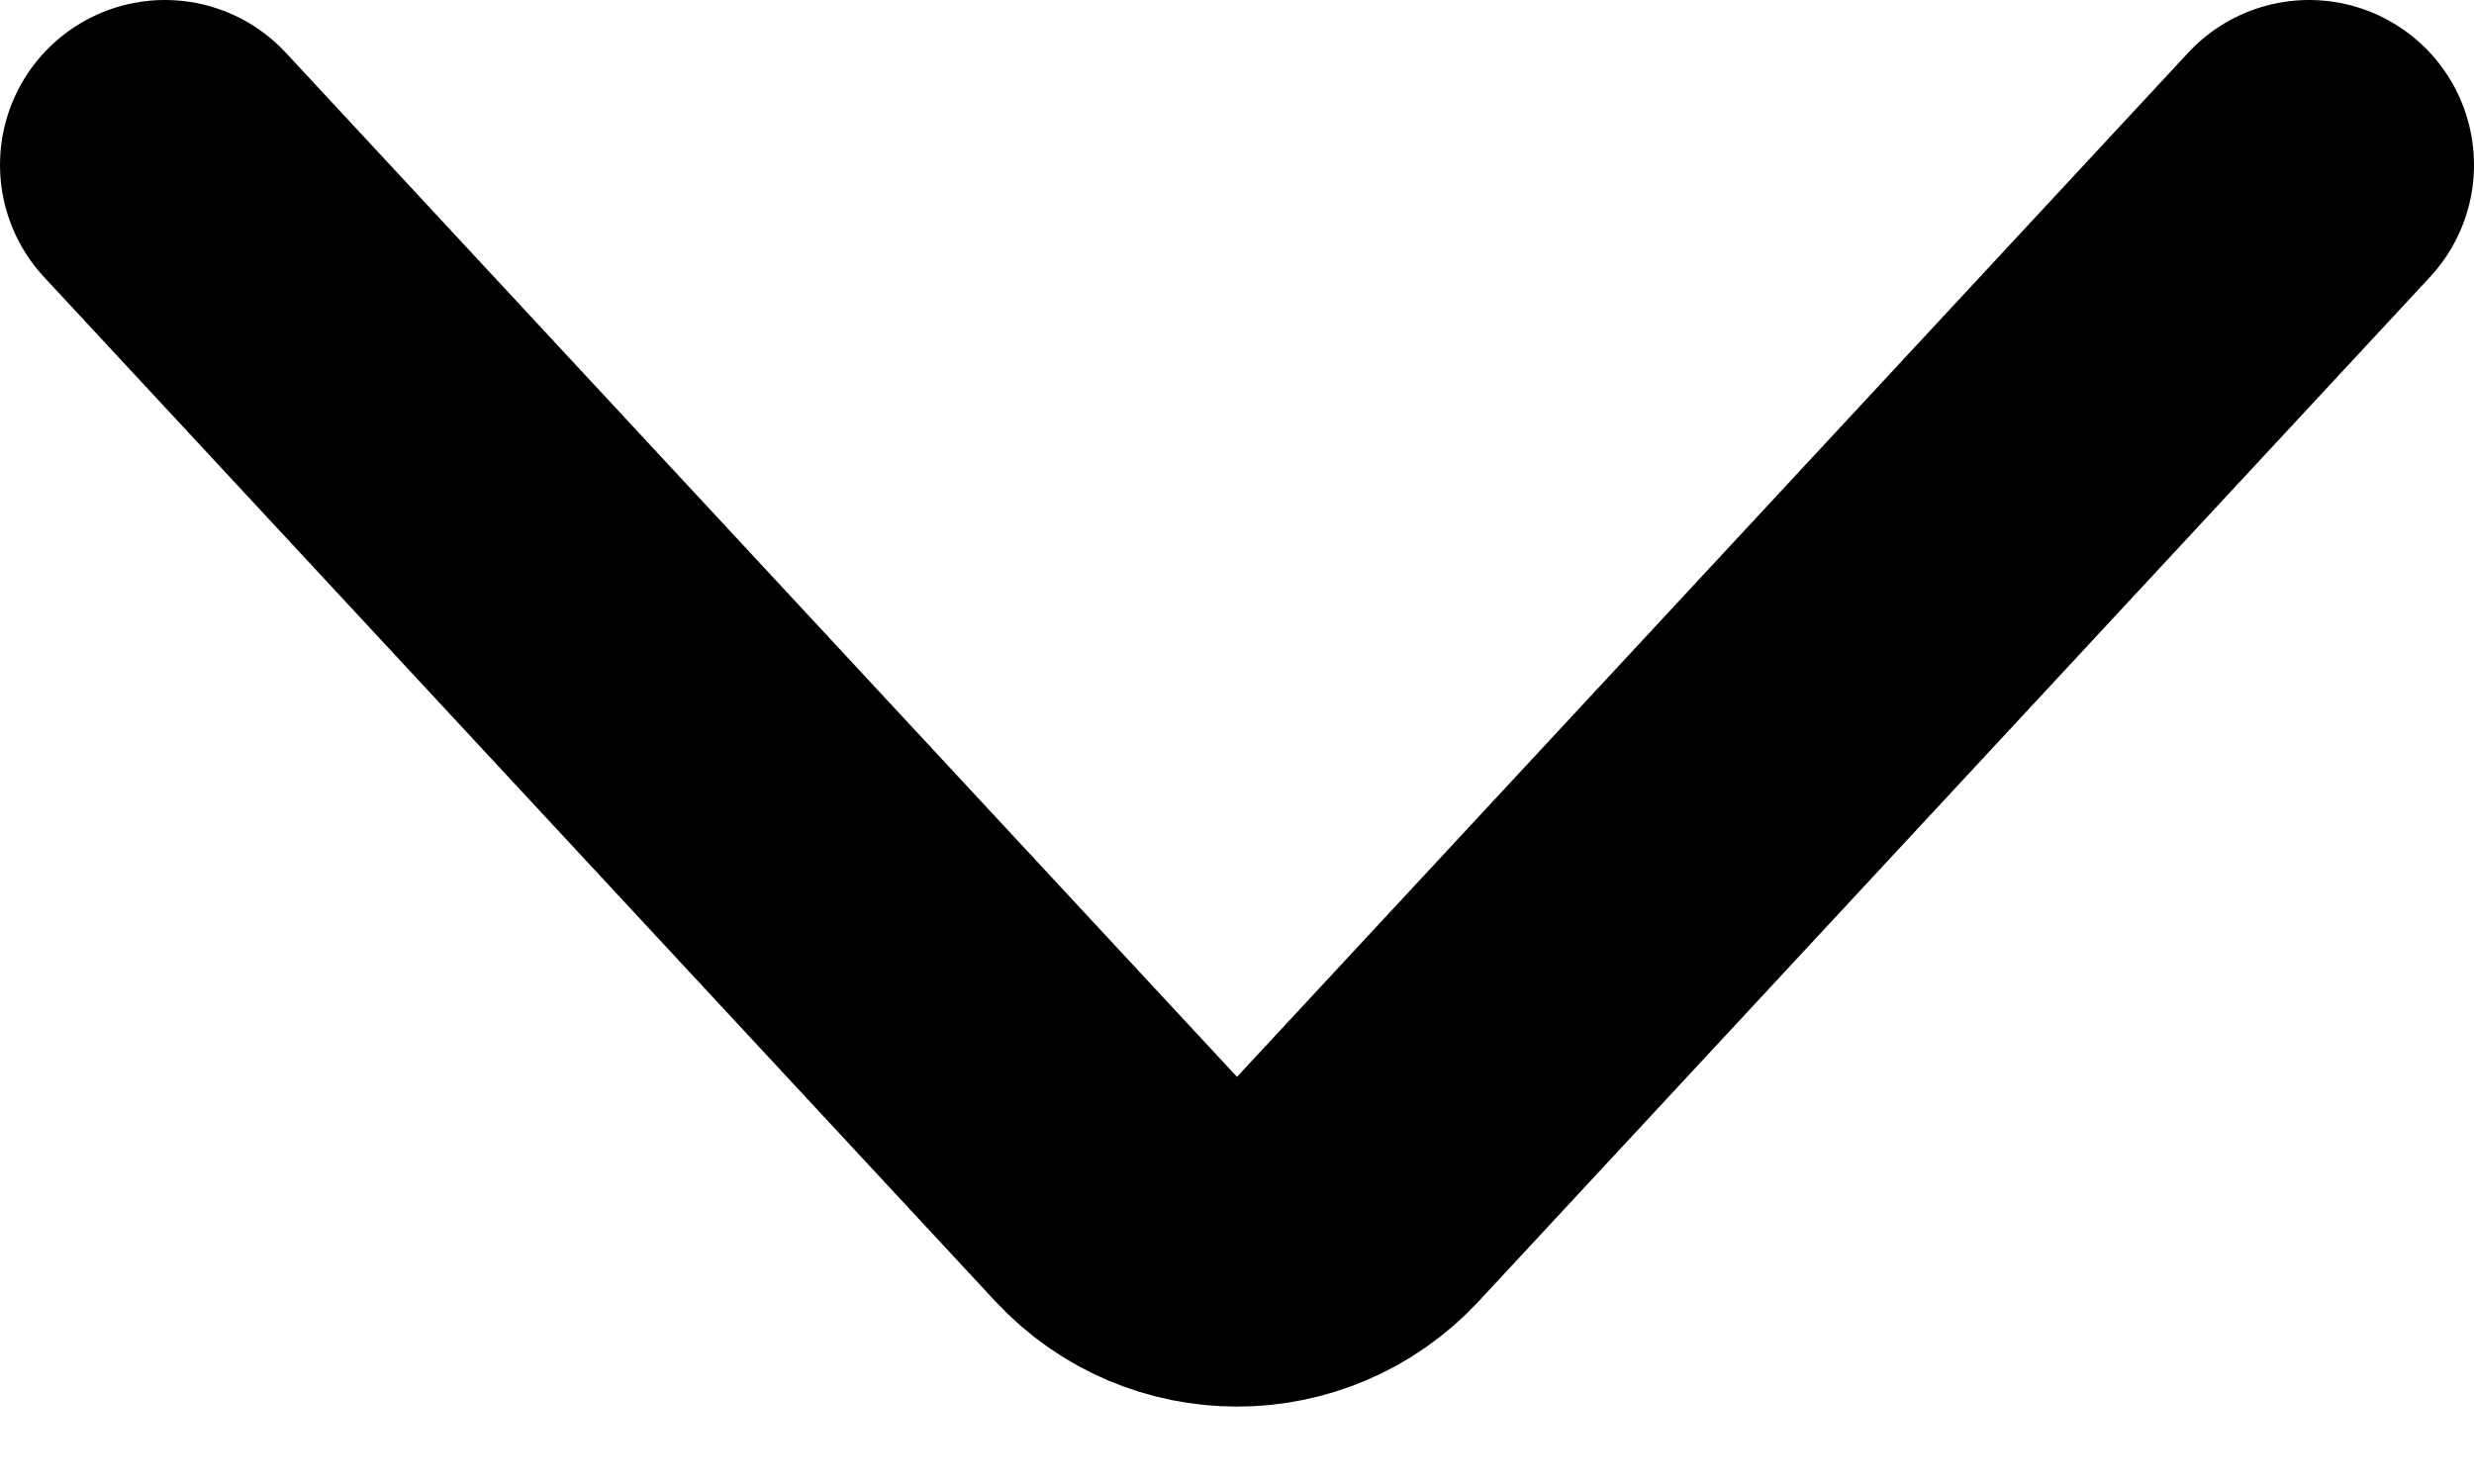 <svg width="30" height="18" viewBox="0 0 30 18" fill="none" xmlns="http://www.w3.org/2000/svg">
<path d="M28 2L16.466 14.422C15.674 15.274 14.326 15.274 13.534 14.422L2 2" stroke="black" stroke-width="4" stroke-miterlimit="2.924" stroke-linecap="round"/>
</svg>
